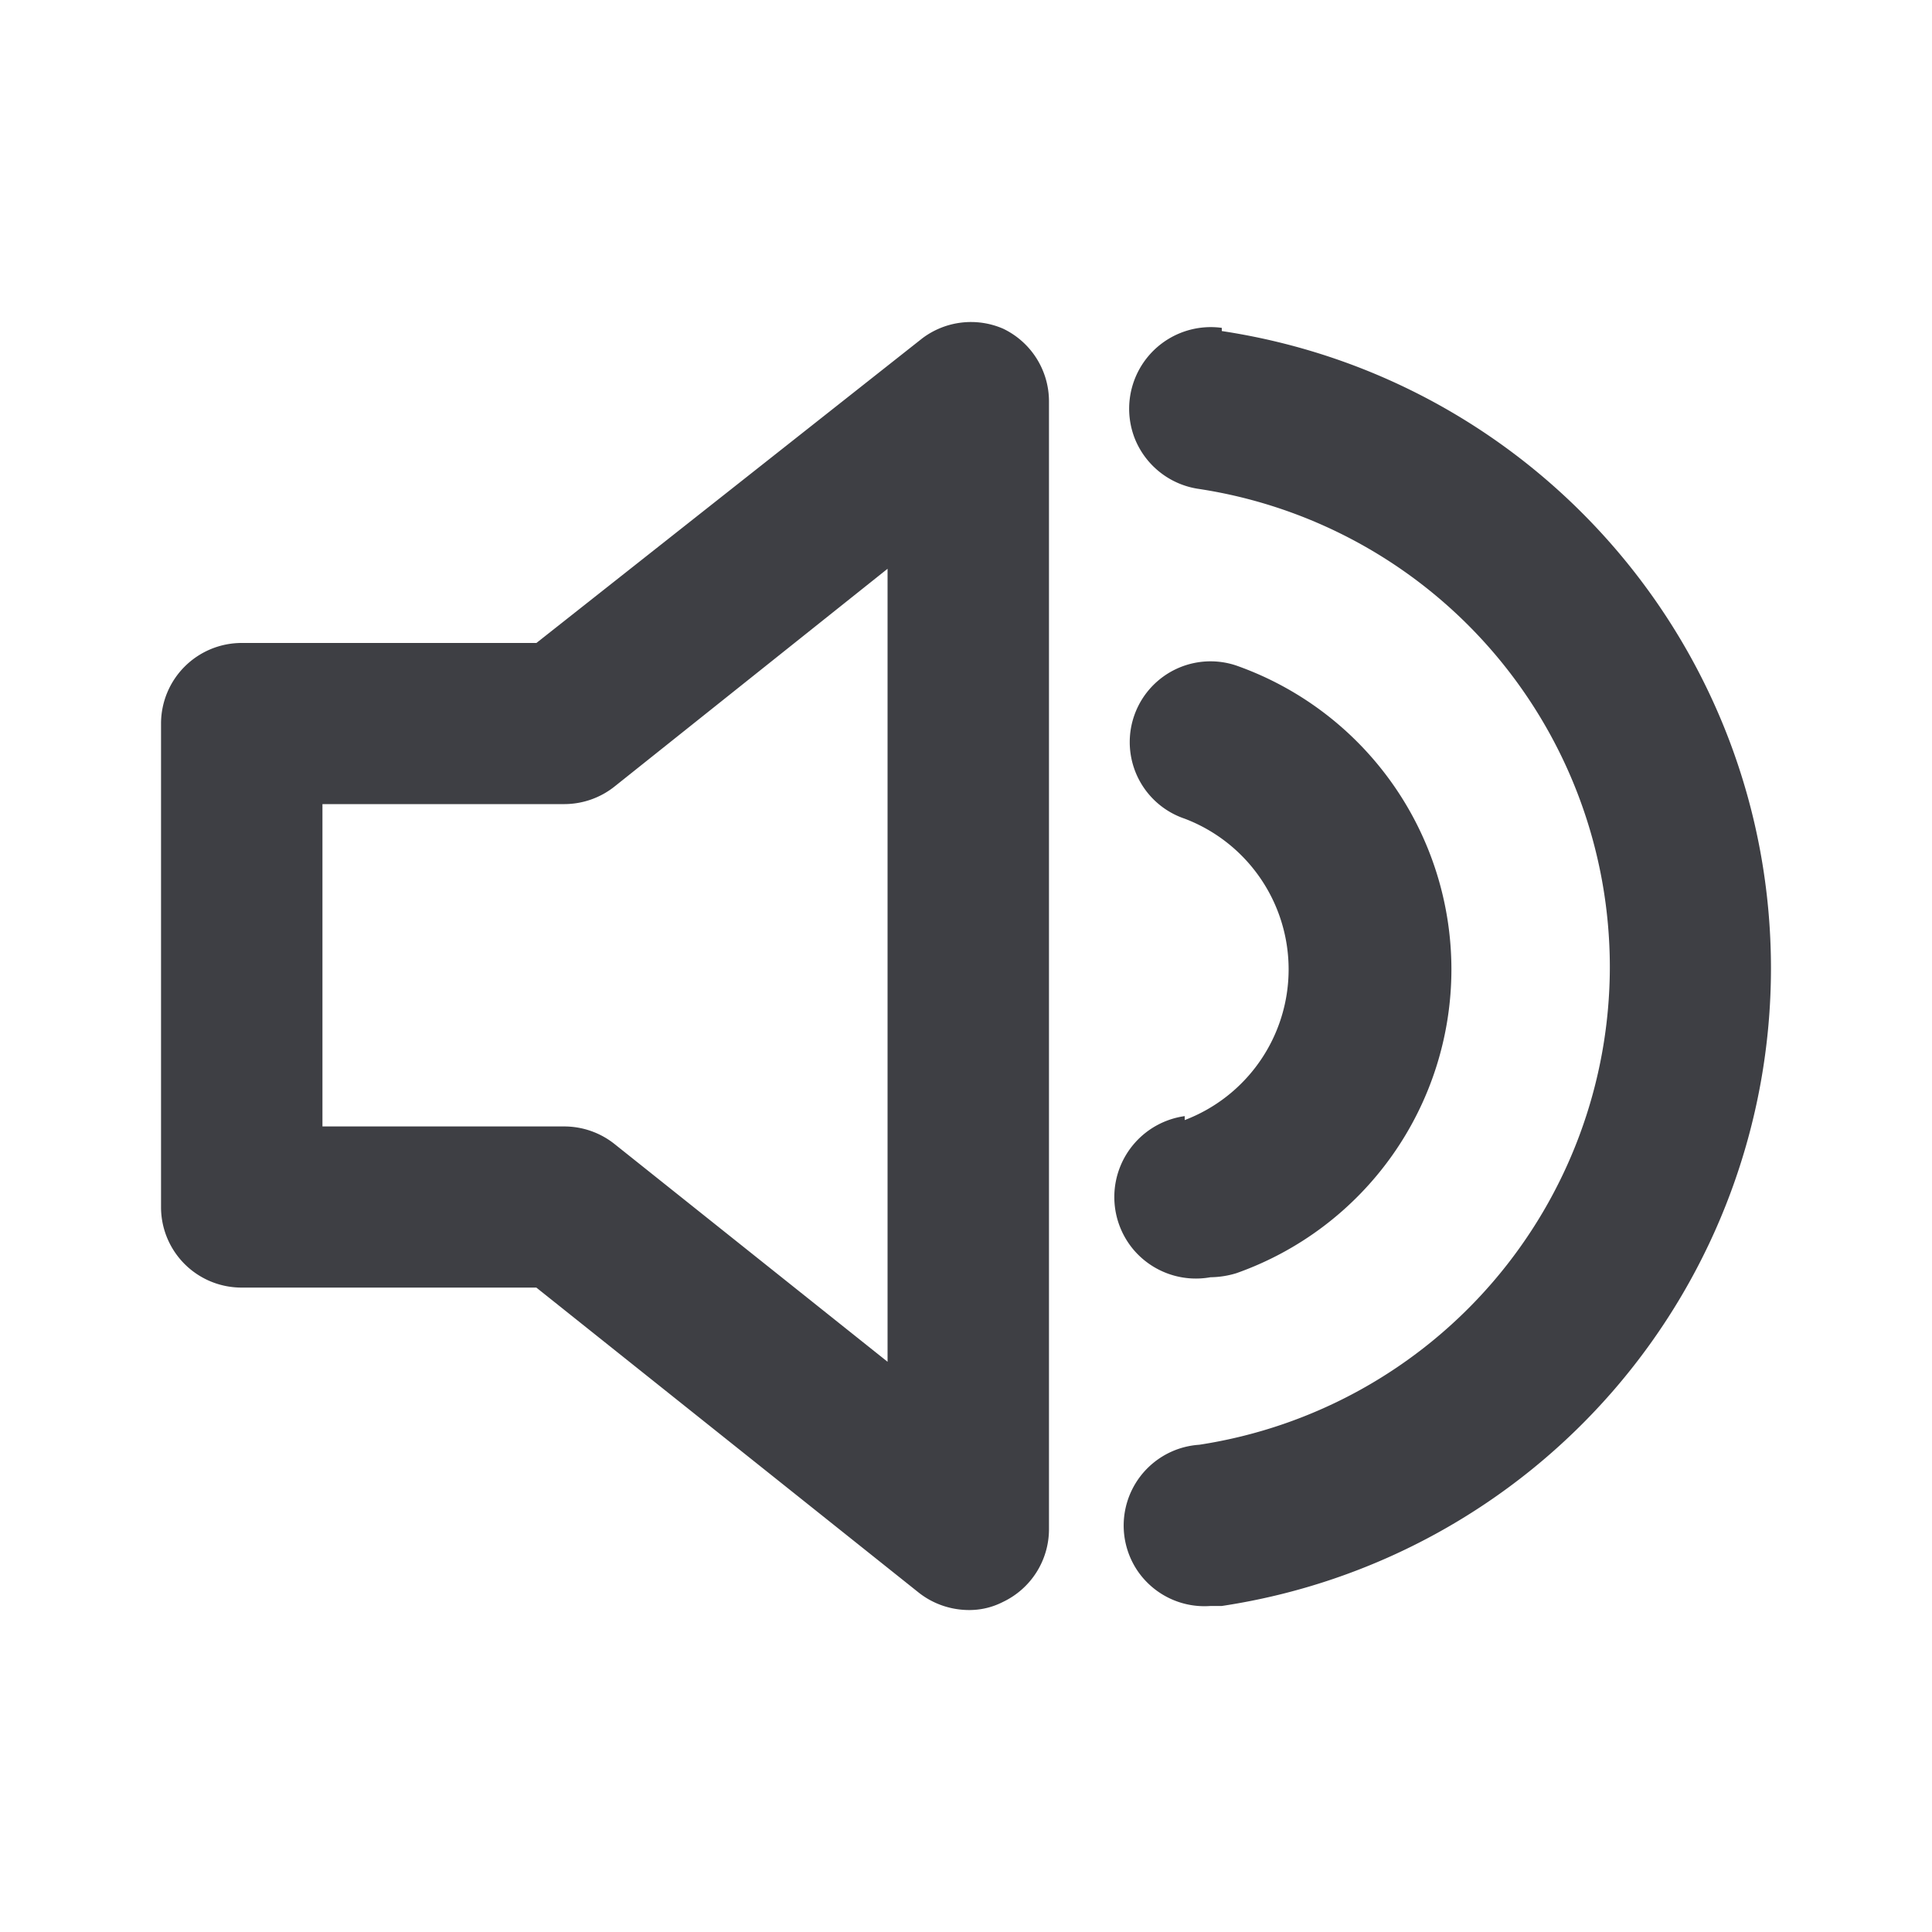 <svg xmlns="http://www.w3.org/2000/svg" width="20" height="20" viewBox="0 0 20 20">
    <path fill="#3E3F44" fill-rule="evenodd" d="M10.383 3.402a.837.837 0 0 0-.835.1L5.553 6.656h-3.05a.835.835 0 0 0-.836.834v5.005a.833.833 0 0 0 .835.834h3.05l3.954 3.154c.147.118.33.182.518.184a.762.762 0 0 0 .359-.084.834.834 0 0 0 .476-.75V4.152a.834.834 0 0 0-.476-.75v-.001zM9.188 14.097l-2.825-2.253a.836.836 0 0 0-.518-.183H3.338V8.324h2.507a.836.836 0 0 0 .518-.183l2.825-2.253v8.209zm3.46-10.703a.845.845 0 0 0-.899 1.15.844.844 0 0 0 .666.518 5.008 5.008 0 0 1 4.25 4.947 5.008 5.008 0 0 1-4.25 4.947.838.838 0 0 0-.64 1.304.838.838 0 0 0 .756.365h.117a6.678 6.678 0 0 0 5.685-6.599c0-3.3-2.416-6.105-5.685-6.599v-.033zm-.384 8.16a.846.846 0 0 0-.537 1.374.847.847 0 0 0 .804.294.946.946 0 0 0 .268-.042 3.337 3.337 0 0 0 2.226-3.145 3.337 3.337 0 0 0-2.226-3.145.836.836 0 1 0-.535 1.585 1.669 1.669 0 0 1 0 3.12v-.042z"/>
</svg>
